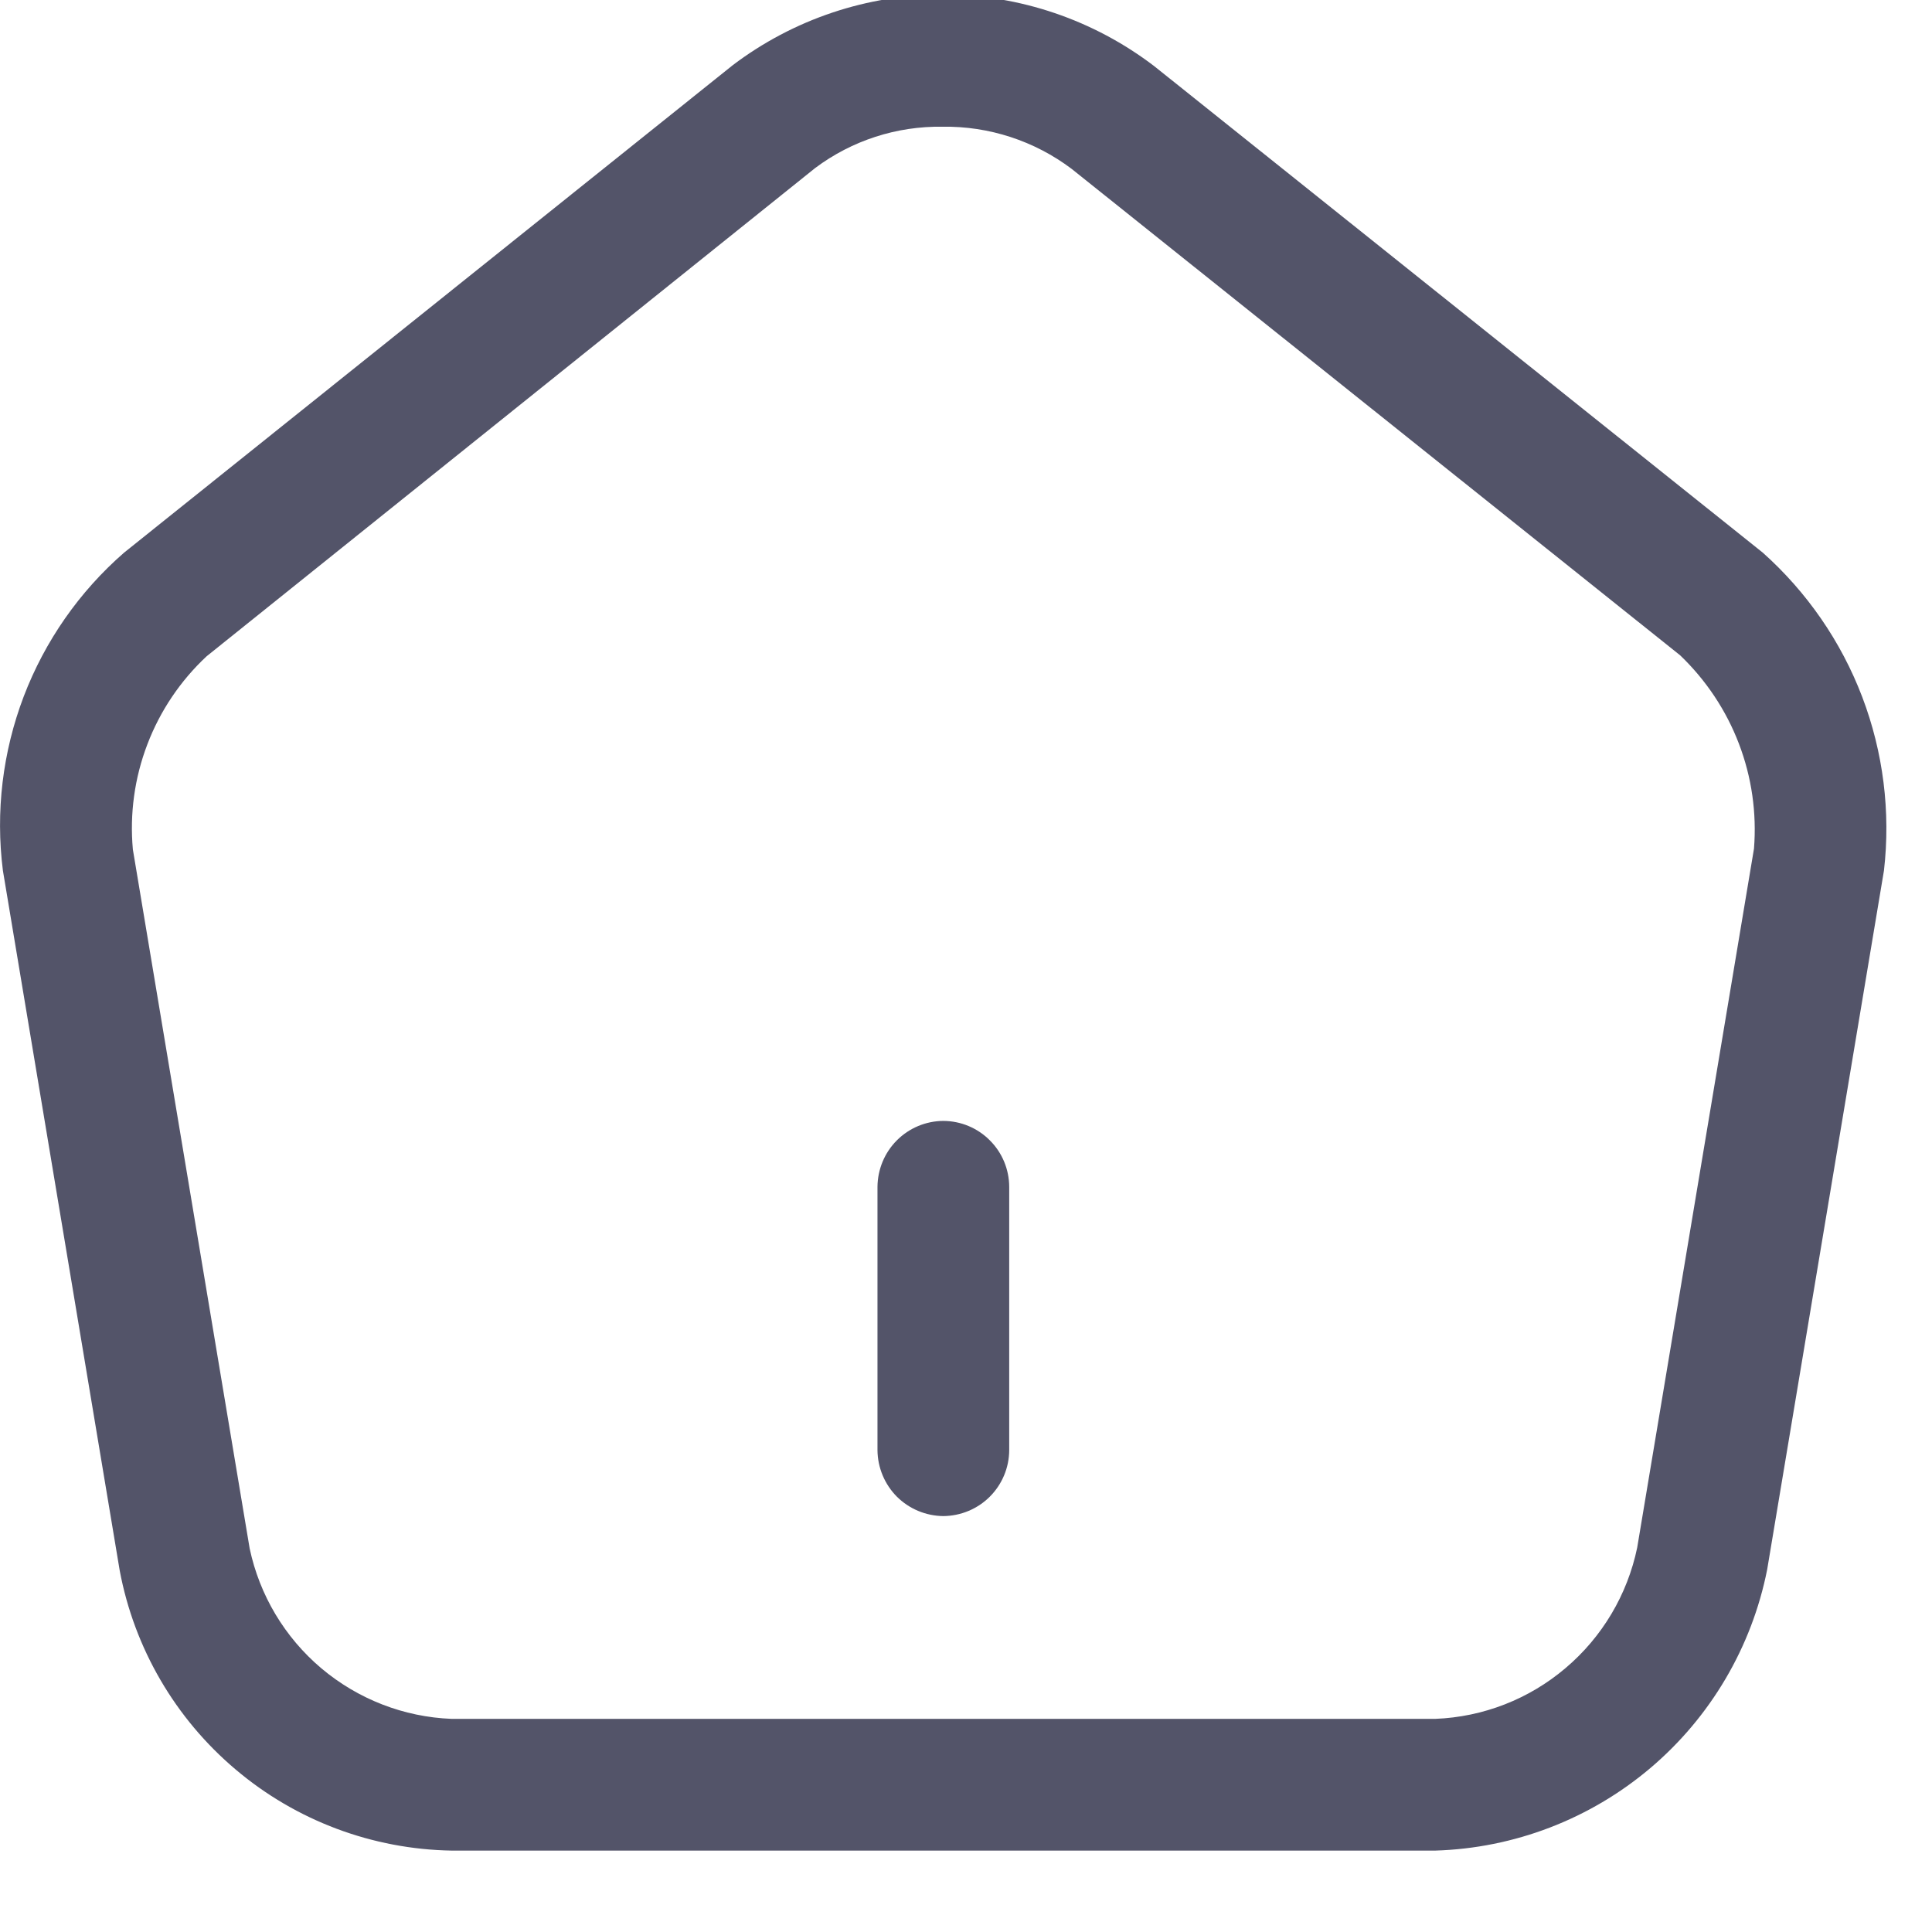 <svg width="22" height="22" viewBox="0 0 22 22" fill="none" xmlns="http://www.w3.org/2000/svg">
<path d="M10.742 17.264C10.544 17.262 10.354 17.183 10.213 17.043C10.073 16.902 9.994 16.712 9.992 16.514V13.514C9.994 13.315 10.073 13.125 10.213 12.985C10.354 12.844 10.544 12.765 10.742 12.764C10.941 12.765 11.131 12.844 11.271 12.985C11.412 13.125 11.491 13.315 11.492 13.514V16.514C11.491 16.712 11.412 16.902 11.271 17.043C11.131 17.183 10.941 17.262 10.742 17.264Z" fill="#535469"/>
<path d="M16.343 21.073H5.143C4.242 21.058 3.373 20.733 2.685 20.151C1.996 19.57 1.529 18.769 1.363 17.883L0.033 9.913C-0.052 9.243 0.03 8.562 0.27 7.931C0.511 7.3 0.903 6.737 1.413 6.293L8.343 0.743C9.034 0.219 9.877 -0.063 10.744 -0.062C11.611 -0.06 12.454 0.227 13.143 0.753L20.073 6.293C20.576 6.742 20.965 7.305 21.205 7.935C21.445 8.565 21.53 9.244 21.453 9.913L20.123 17.873C19.948 18.756 19.478 19.553 18.792 20.134C18.105 20.715 17.242 21.046 16.343 21.073ZM10.733 1.443C10.211 1.435 9.701 1.6 9.283 1.913L2.353 7.473C2.054 7.752 1.823 8.095 1.678 8.476C1.532 8.857 1.476 9.267 1.513 9.673L2.843 17.633C2.956 18.166 3.243 18.646 3.66 18.998C4.077 19.349 4.598 19.552 5.143 19.573H16.343C16.889 19.552 17.412 19.348 17.828 18.994C18.245 18.641 18.532 18.158 18.643 17.623L19.973 9.663C20.005 9.257 19.947 8.849 19.801 8.468C19.656 8.088 19.427 7.745 19.133 7.463L12.203 1.923C11.78 1.604 11.262 1.435 10.733 1.443Z" fill="#535469"/>
</svg>
